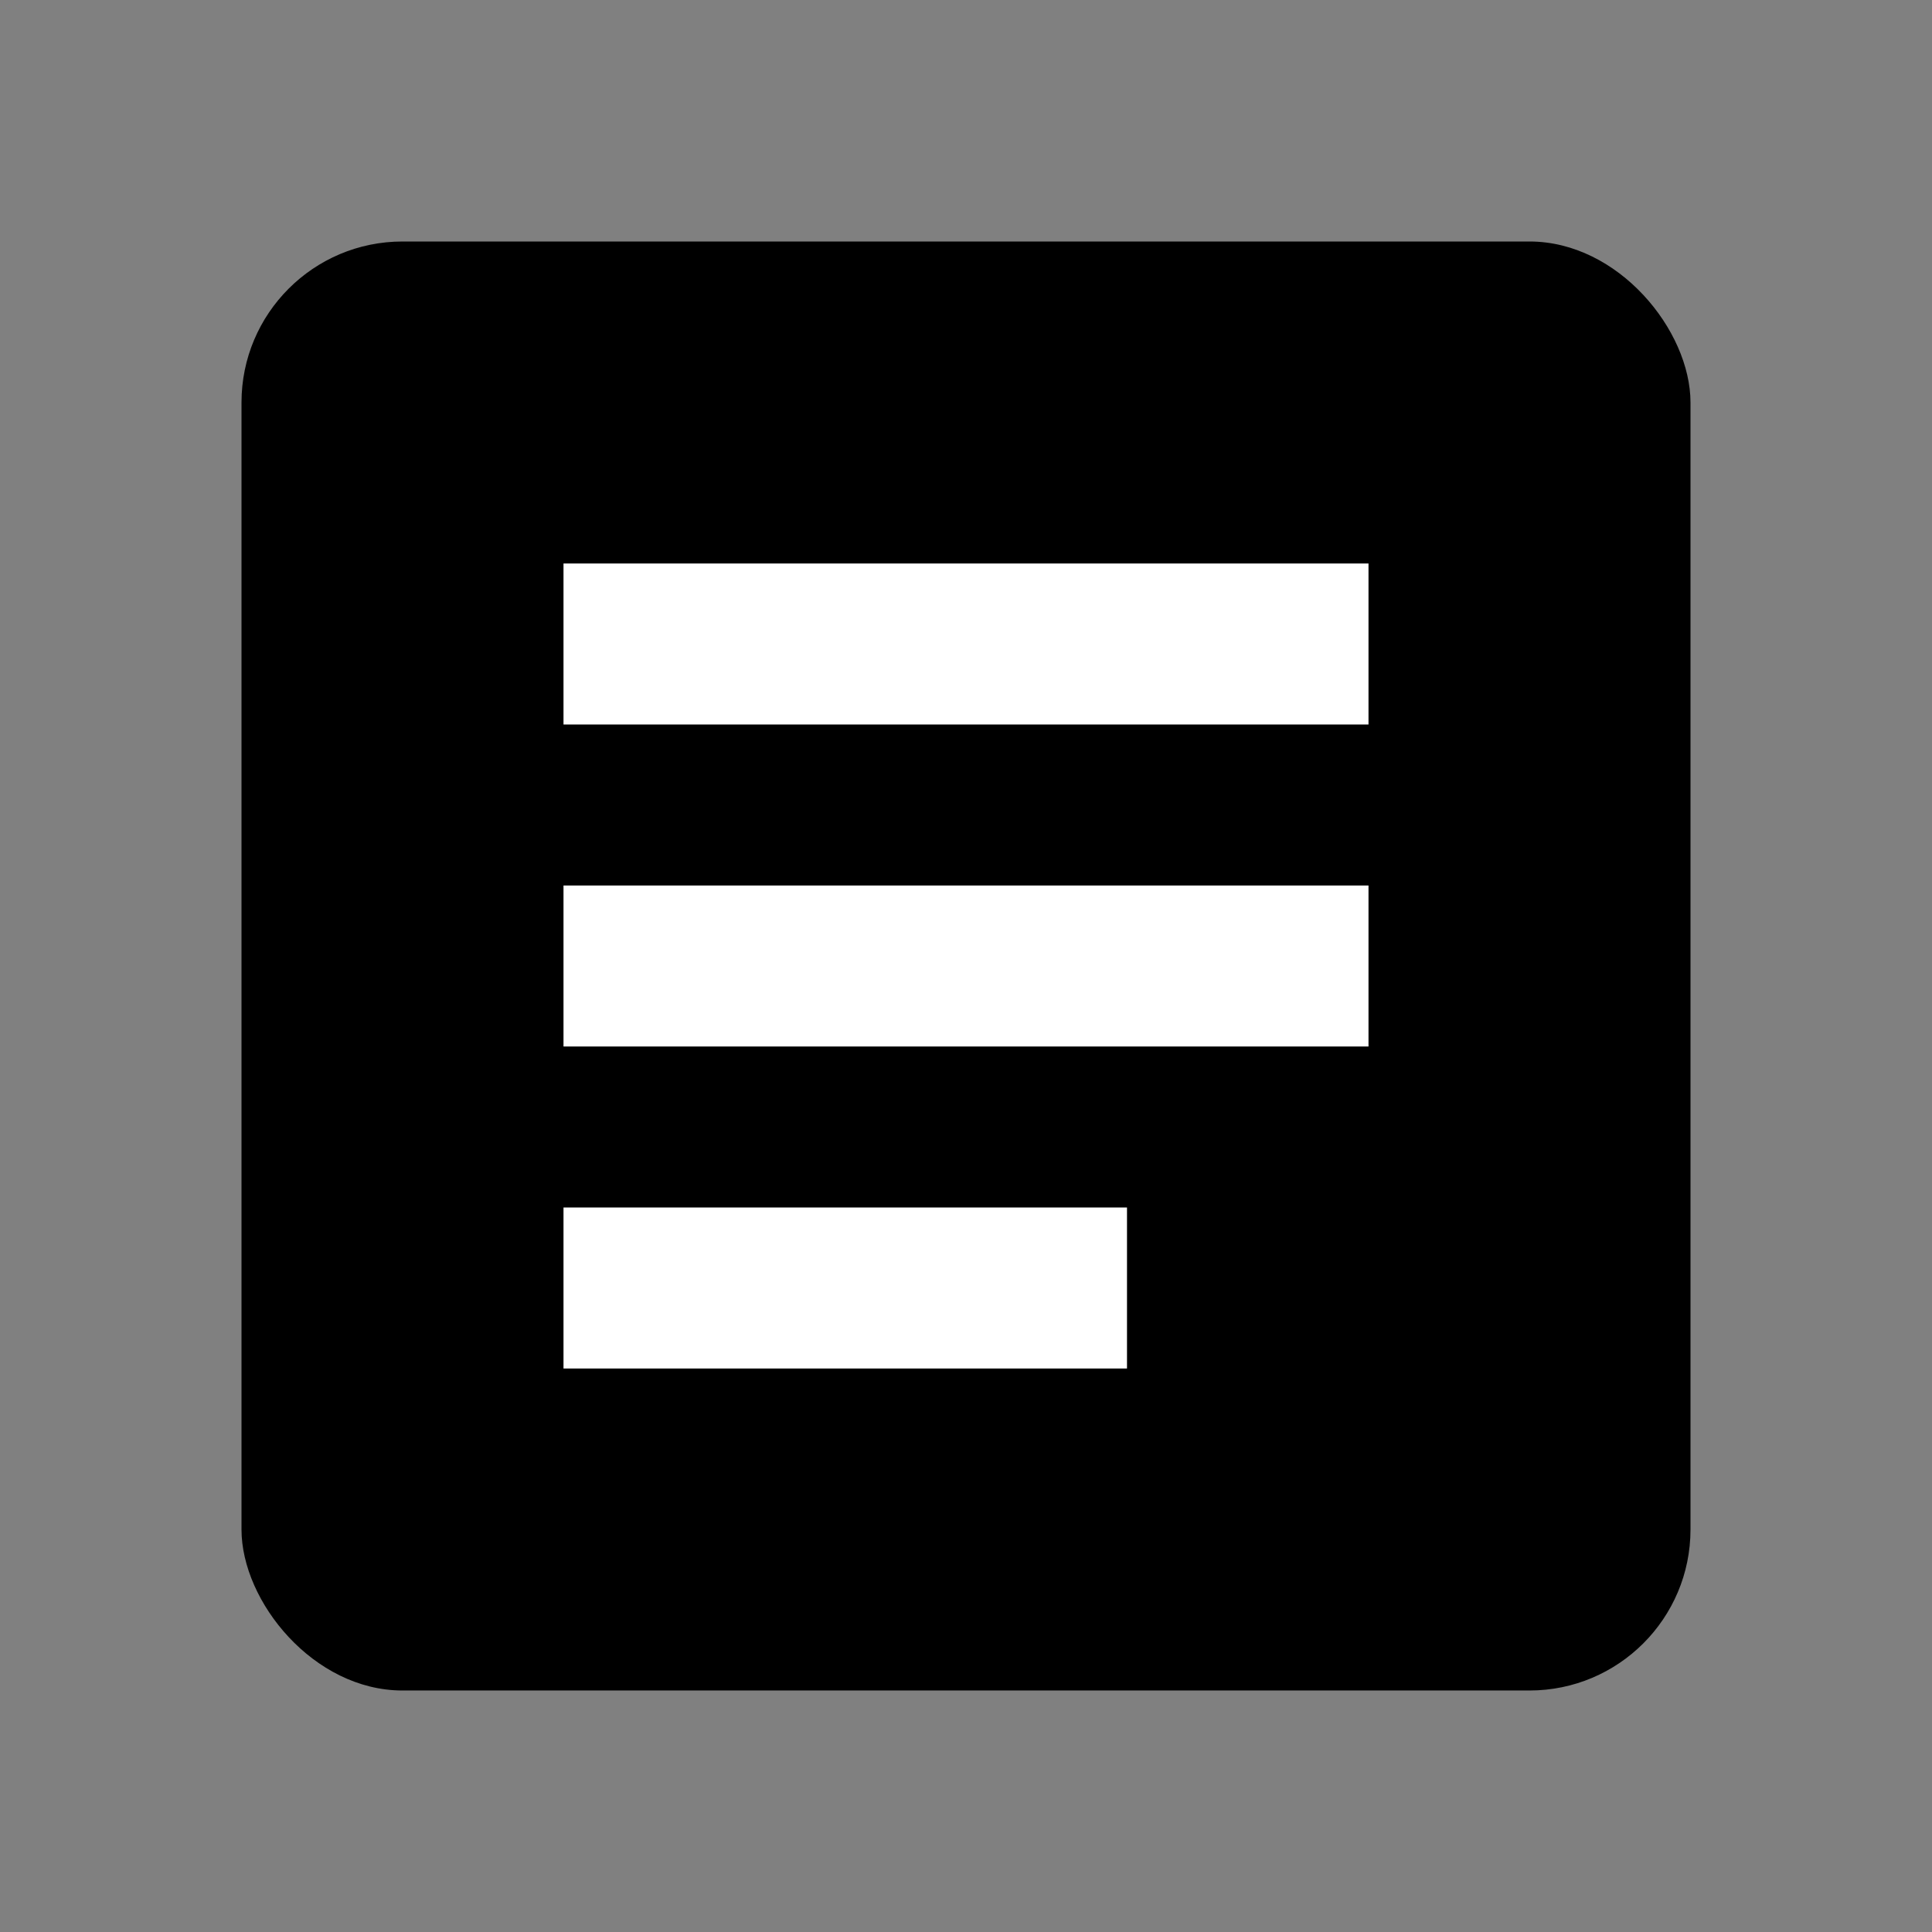 <svg width="24" height="24" viewBox="0 0 24 24" fill="black" xmlns="http://www.w3.org/2000/svg">
  <rect x="0" y="0" width="24" height="24" fill="#808080" stroke="none"/>
  <rect x="3" y="3" width="18" height="18" rx="2" />
  <line x1="7" y1="8" x2="17" y2="8" stroke="white" stroke-width="2"/>
  <line x1="7" y1="12" x2="17" y2="12" stroke="white" stroke-width="2"/>
  <line x1="7" y1="16" x2="14" y2="16" stroke="white" stroke-width="2"/>
</svg>

